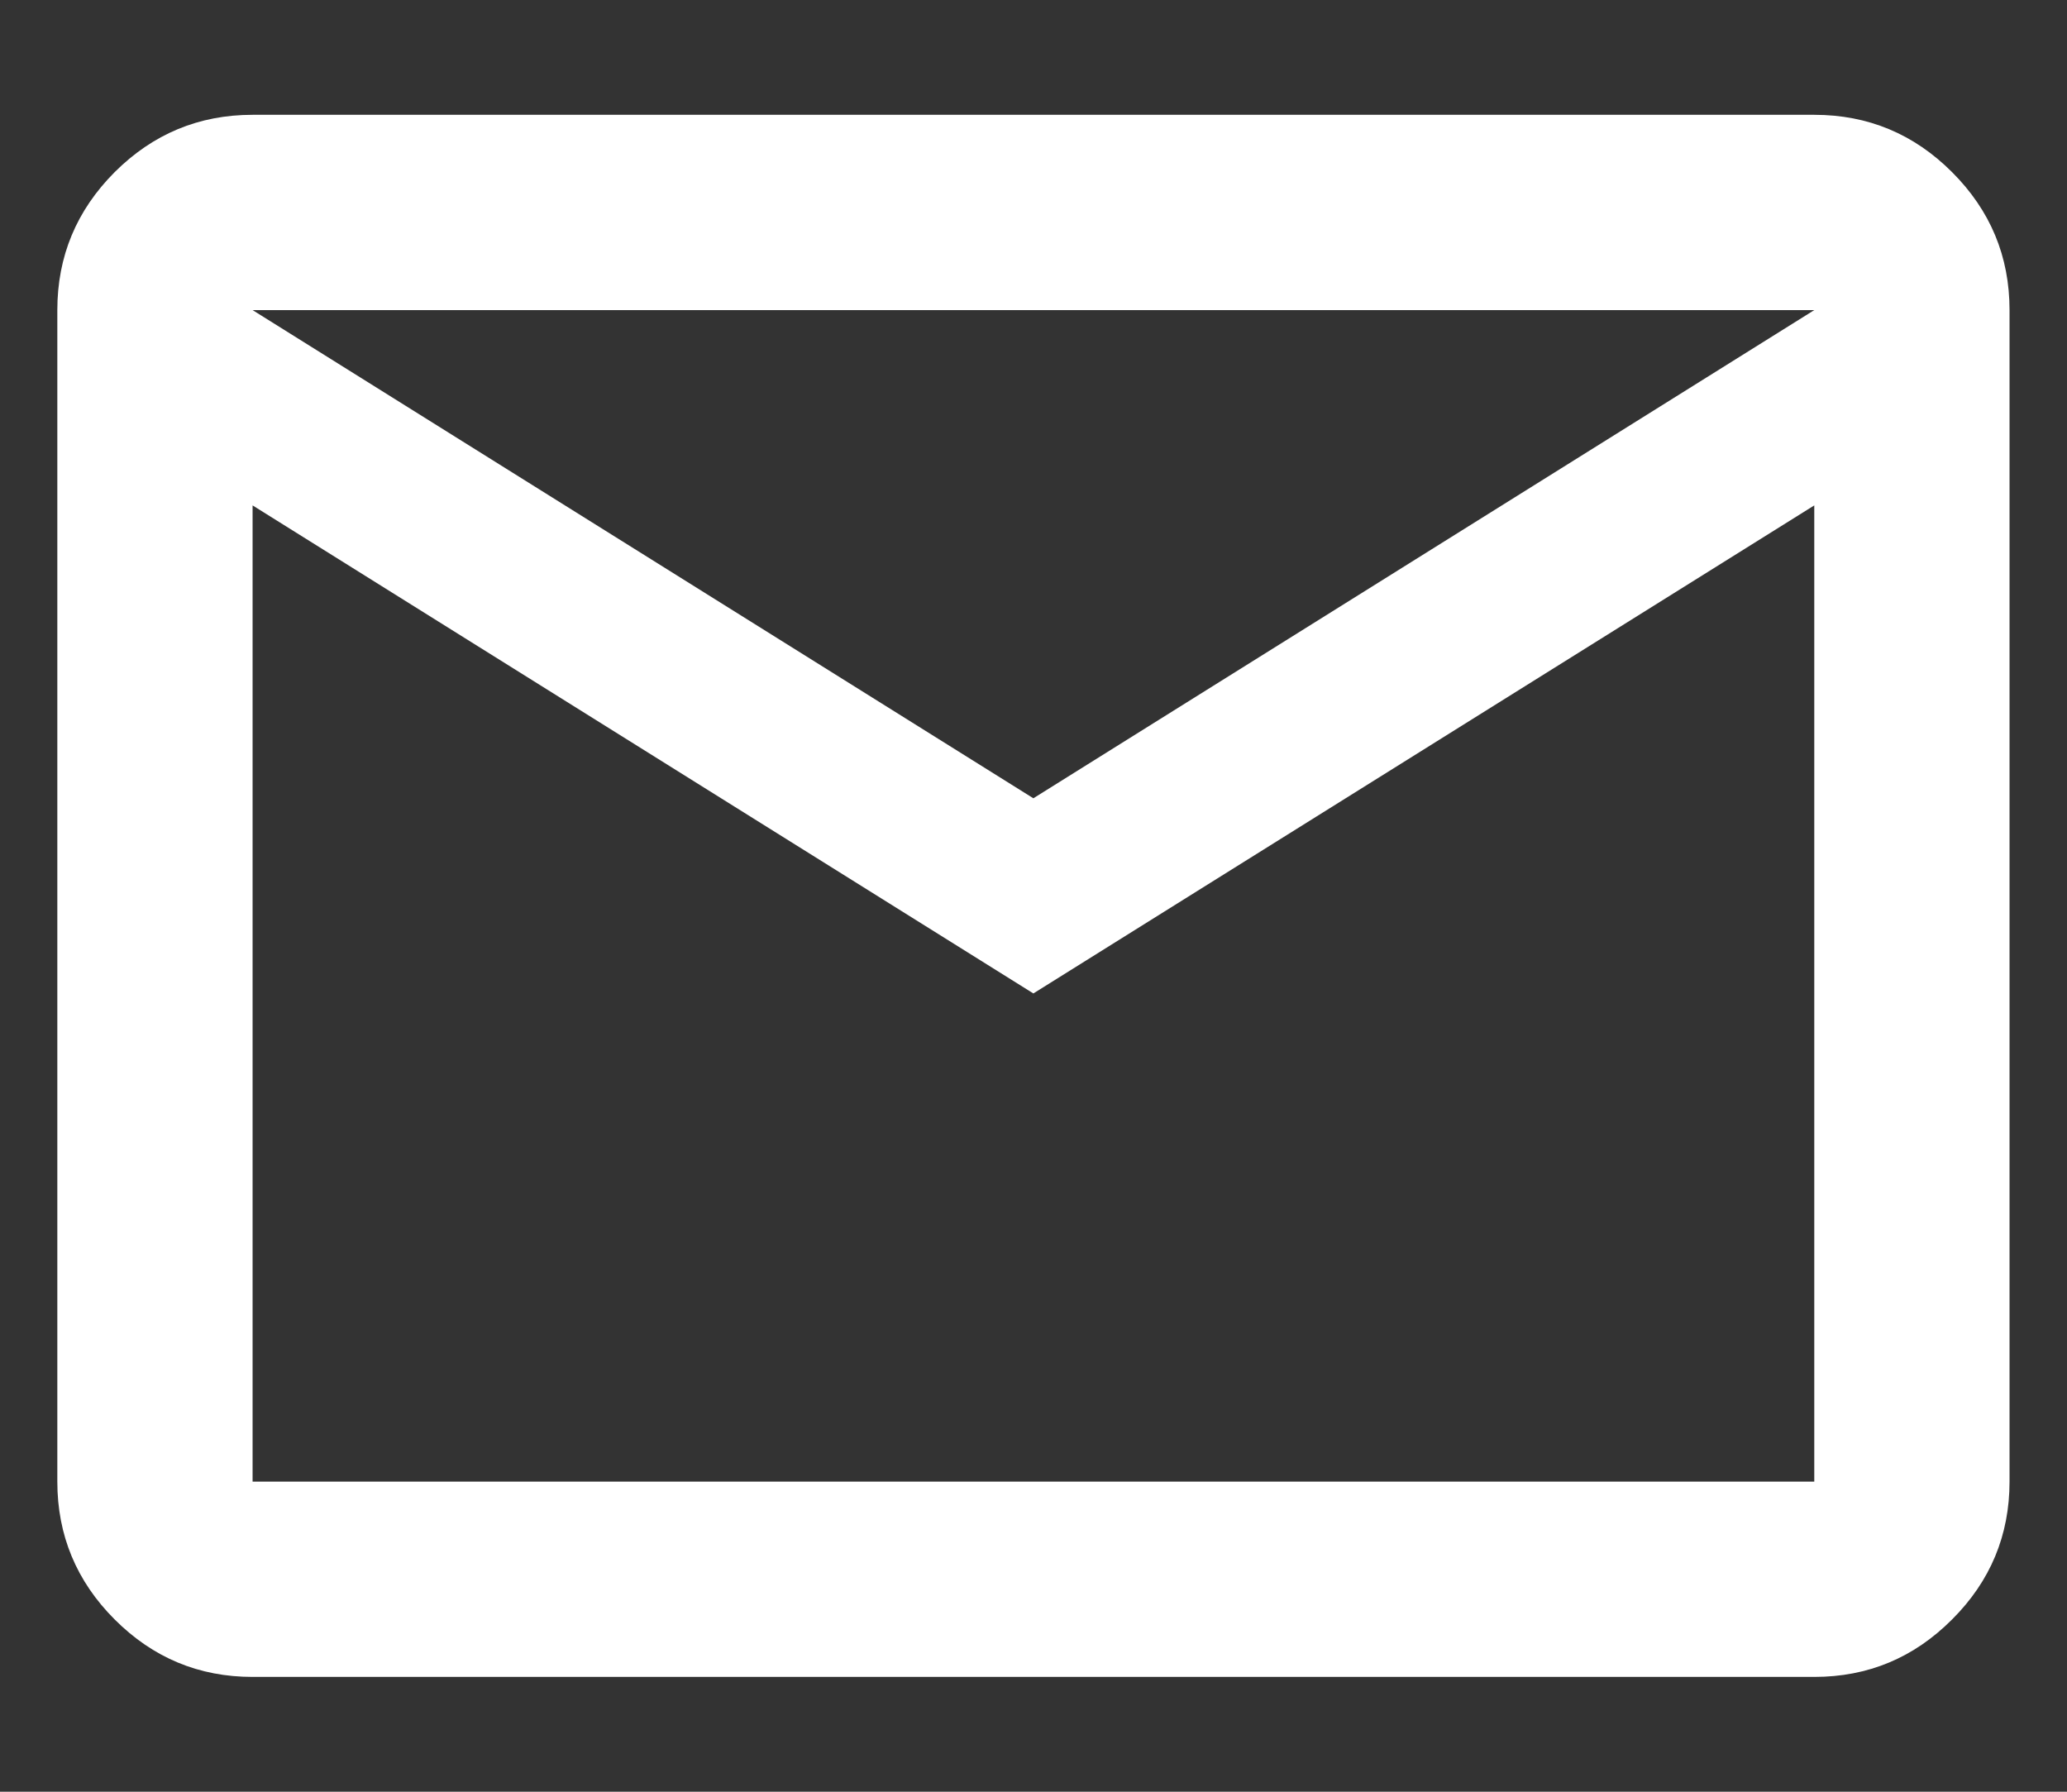 <svg width="15" height="13" viewBox="0 0 15 13" fill="none" xmlns="http://www.w3.org/2000/svg">
<rect x="0" y="0" width="15" height="13" fill="#333333" stroke="none"/>
<path d="M1.833 12.167C1.443 12.167 1.11 12.028 0.832 11.75C0.555 11.473 0.416 11.139 0.416 10.75V2.25C0.416 1.86 0.555 1.527 0.832 1.249C1.11 0.972 1.443 0.833 1.833 0.833H13.166C13.556 0.833 13.889 0.972 14.166 1.249C14.444 1.527 14.583 1.86 14.583 2.25V10.75C14.583 11.139 14.444 11.473 14.166 11.75C13.889 12.028 13.556 12.167 13.166 12.167H1.833ZM7.499 7.208L1.833 3.667V10.75H13.166V3.667L7.499 7.208ZM7.499 5.792L13.166 2.25H1.833L7.499 5.792ZM1.833 3.667V2.25V10.75V3.667Z" fill="white"/>
</svg>
